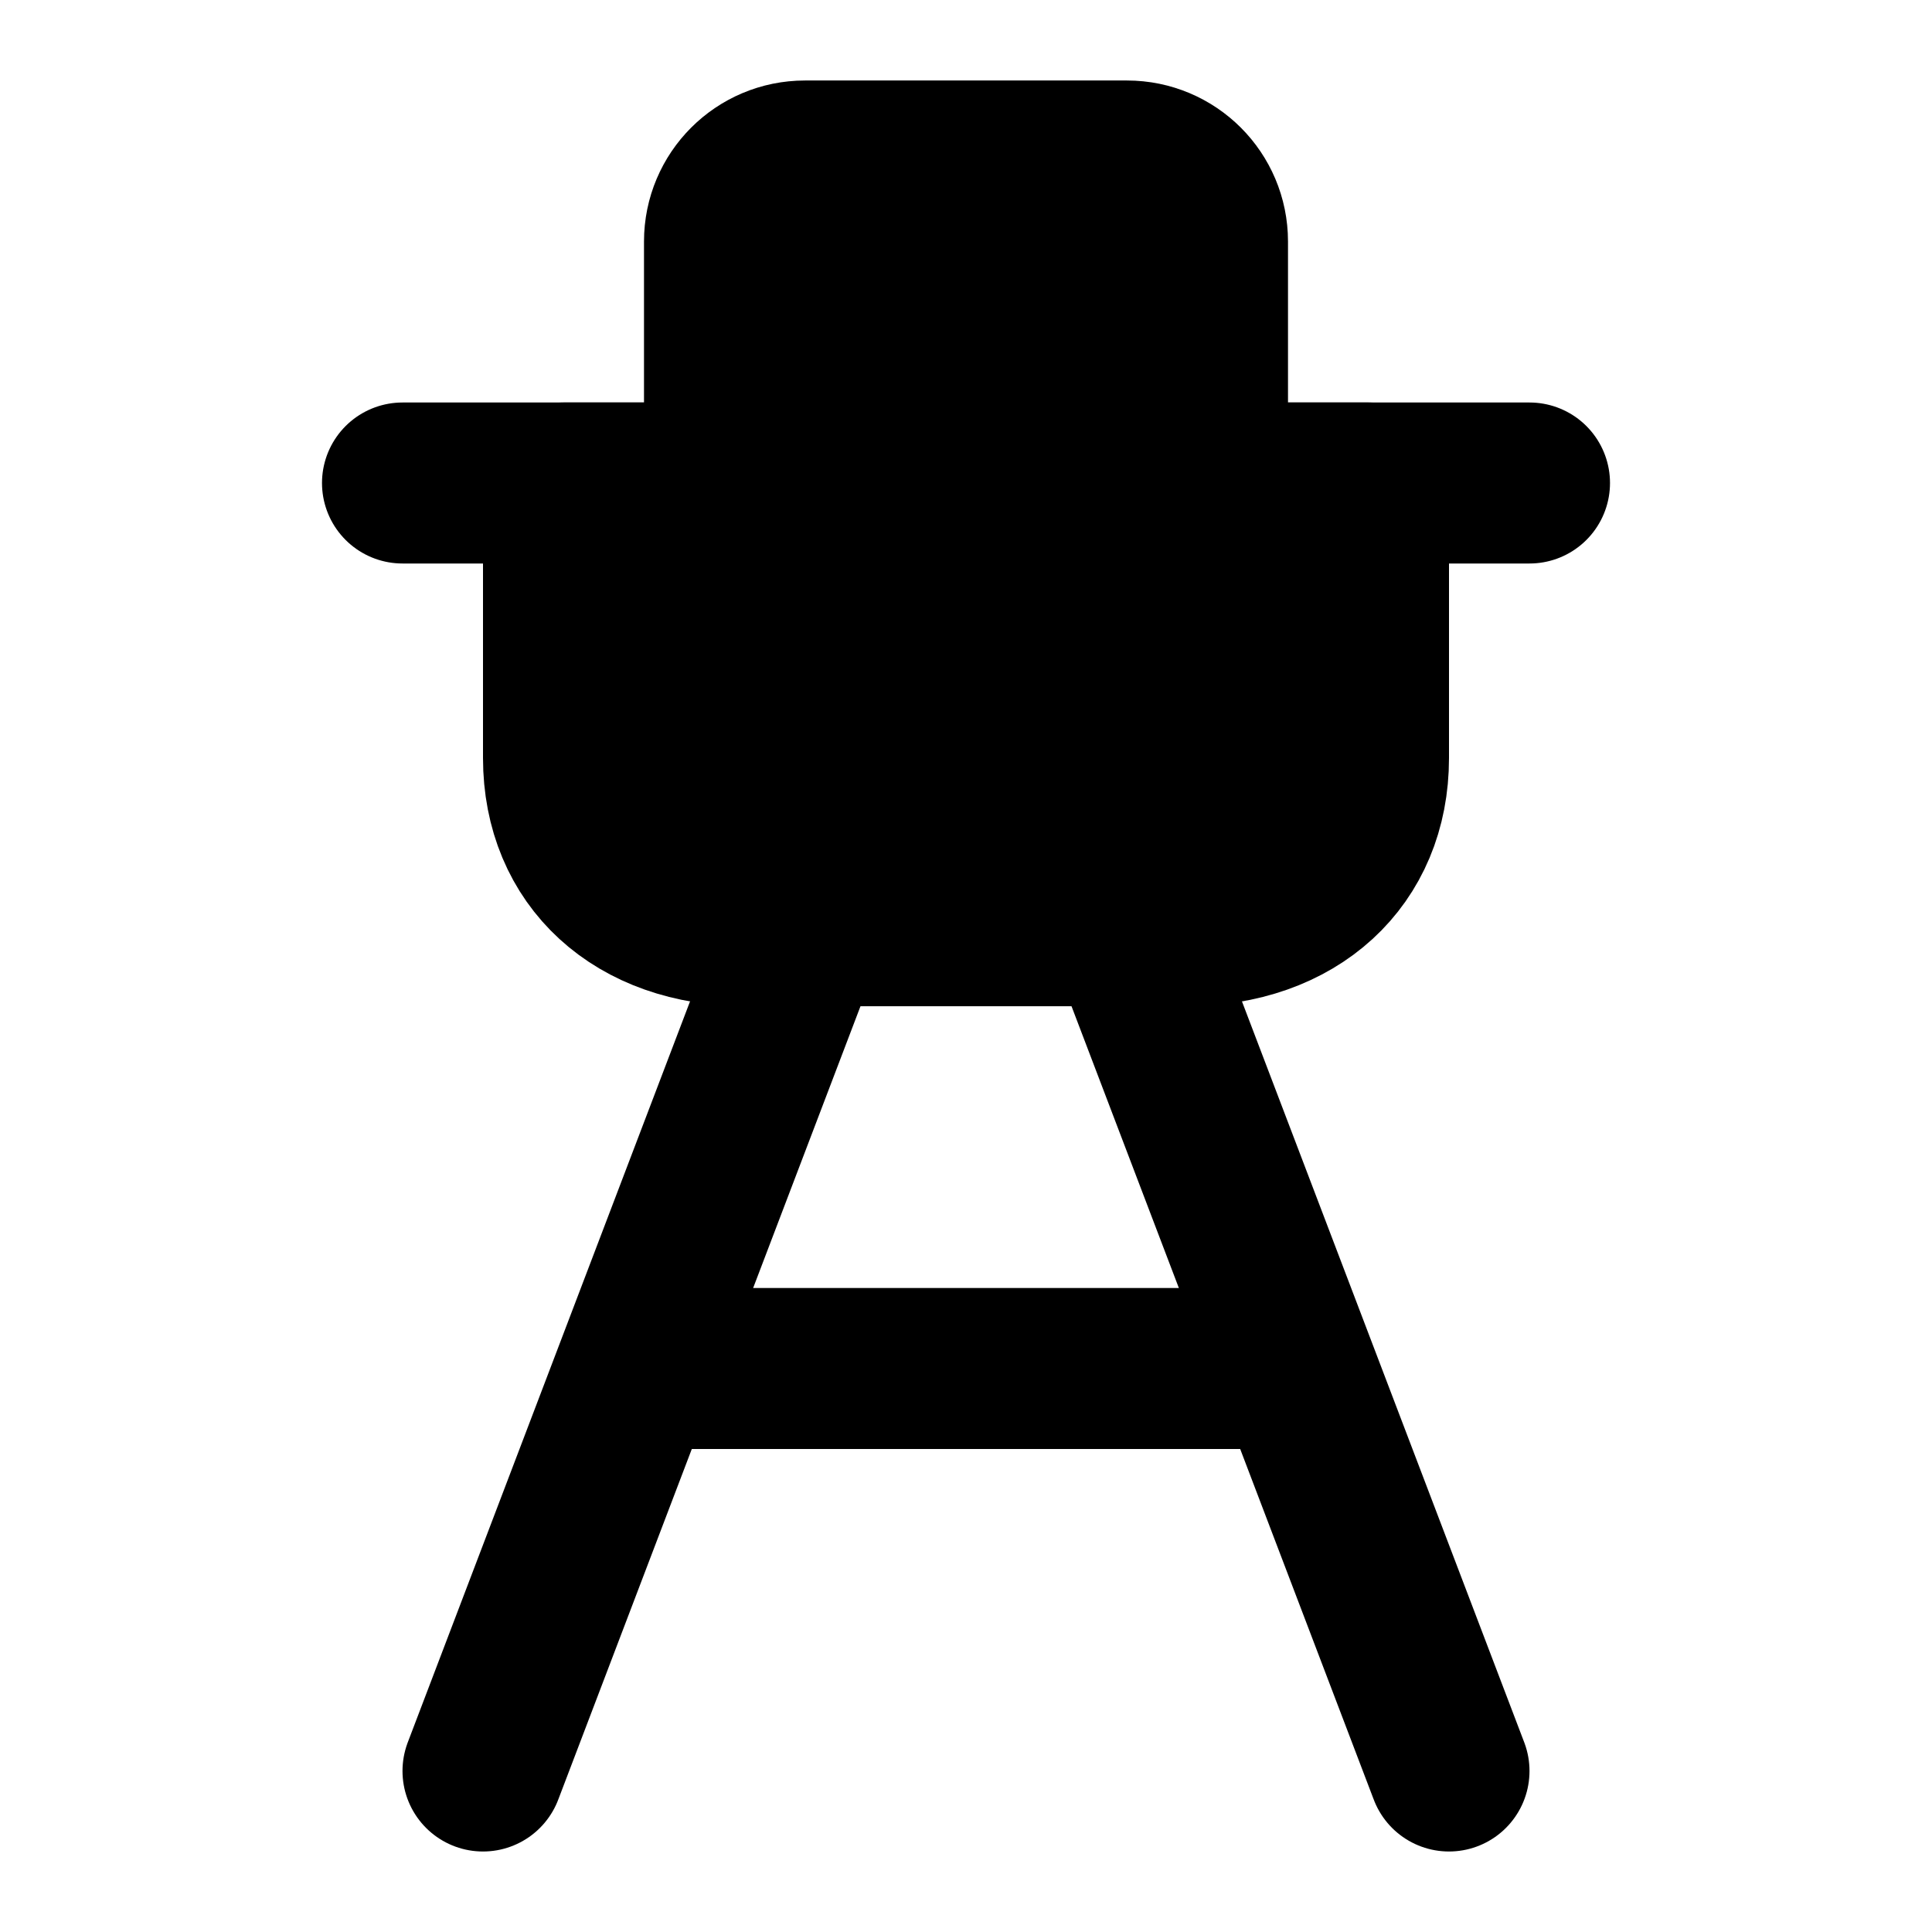 <svg viewBox="0 0 48 48" fill="none" xmlns="http://www.w3.org/2000/svg"><path d="M20 23L12 44" stroke="black" stroke-width="4" stroke-linecap="round" stroke-linejoin="round"/><path d="M28 23L36 44" stroke="black" stroke-width="4" stroke-linecap="round" stroke-linejoin="round"/><path d="M16 34L32 34" stroke="black" stroke-width="4" stroke-linecap="round" stroke-linejoin="round"/><path d="M29.454 23H18.546C15.818 23 14 21.333 14 18.833V12H18V6C18 4.895 18.895 4 20 4H28C29.105 4 30 4.895 30 6V12H34V18.833C34 21.333 32.182 23 29.454 23Z" fill="currentColor" stroke="currentColor" stroke-width="4" stroke-linecap="round" stroke-linejoin="round"/><path d="M30 12H38" stroke="black" stroke-width="4" stroke-linecap="round" stroke-linejoin="round"/><path d="M18 12H10" stroke="black" stroke-width="4" stroke-linecap="round" stroke-linejoin="round"/></svg>